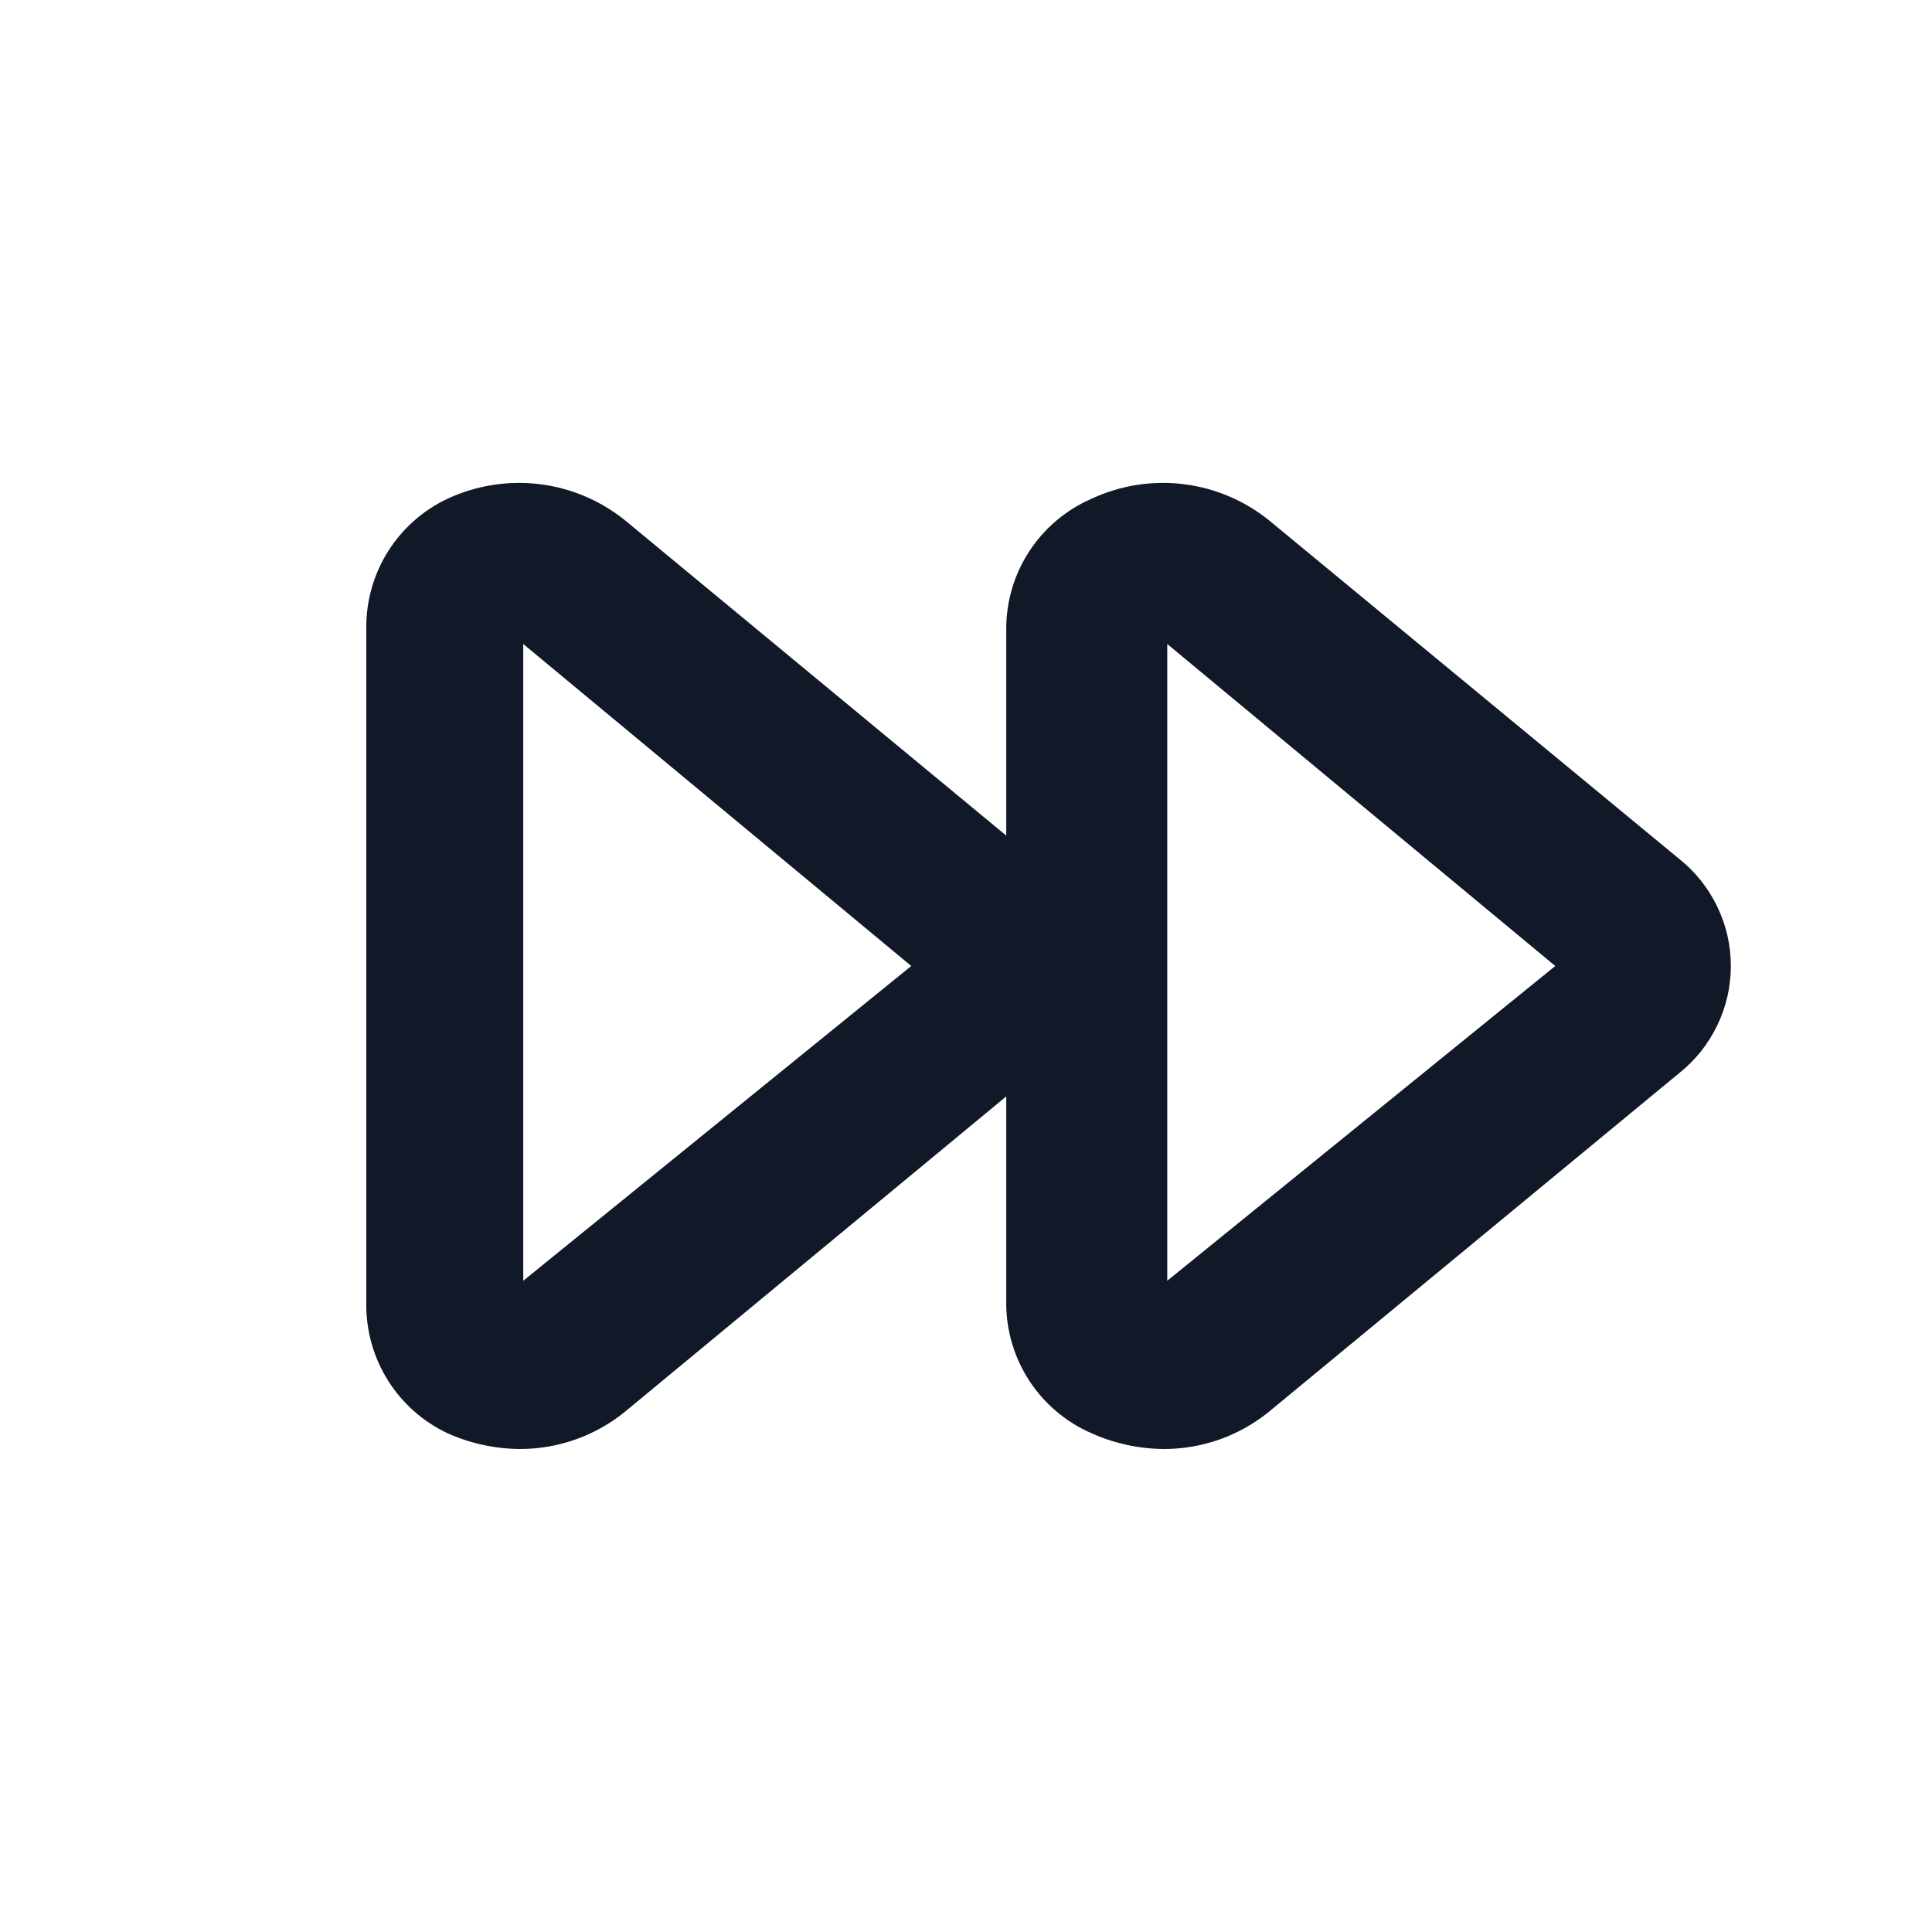 <svg width="24" height="24" viewBox="0 0 24 24" fill="none" xmlns="http://www.w3.org/2000/svg">
<g clip-path="url(#clip0_1_5315)">
<path d="M20.86 10.67L15.76 6.46C15.453 6.214 15.083 6.059 14.692 6.013C14.302 5.967 13.906 6.032 13.55 6.2C13.241 6.336 12.977 6.559 12.791 6.841C12.605 7.123 12.504 7.452 12.5 7.79V10.38L7.76 6.46C7.453 6.214 7.083 6.059 6.692 6.013C6.302 5.967 5.906 6.032 5.55 6.2C5.25 6.343 4.997 6.569 4.82 6.85C4.643 7.132 4.55 7.458 4.55 7.79V16.21C4.55 16.542 4.643 16.868 4.82 17.149C4.997 17.431 5.25 17.656 5.55 17.8C5.836 17.93 6.146 17.998 6.46 18C6.933 18 7.392 17.838 7.76 17.54L12.5 13.62V16.21C12.504 16.548 12.605 16.877 12.791 17.159C12.977 17.441 13.241 17.664 13.55 17.8C13.836 17.93 14.146 17.998 14.46 18C14.933 18 15.392 17.838 15.76 17.54L20.86 13.33C21.06 13.171 21.221 12.969 21.332 12.738C21.444 12.508 21.501 12.256 21.501 12C21.501 11.744 21.444 11.492 21.332 11.262C21.221 11.031 21.06 10.829 20.86 10.67ZM6.5 15.91V8L11.32 12L6.5 15.91ZM14.5 15.91V8L19.32 12L14.5 15.91Z" fill="#111827"/>
</g>
<defs>
<clipPath id="clip0_1_5315">
<rect width="24" height="24" fill="white"/>
</clipPath>
</defs>
</svg>
